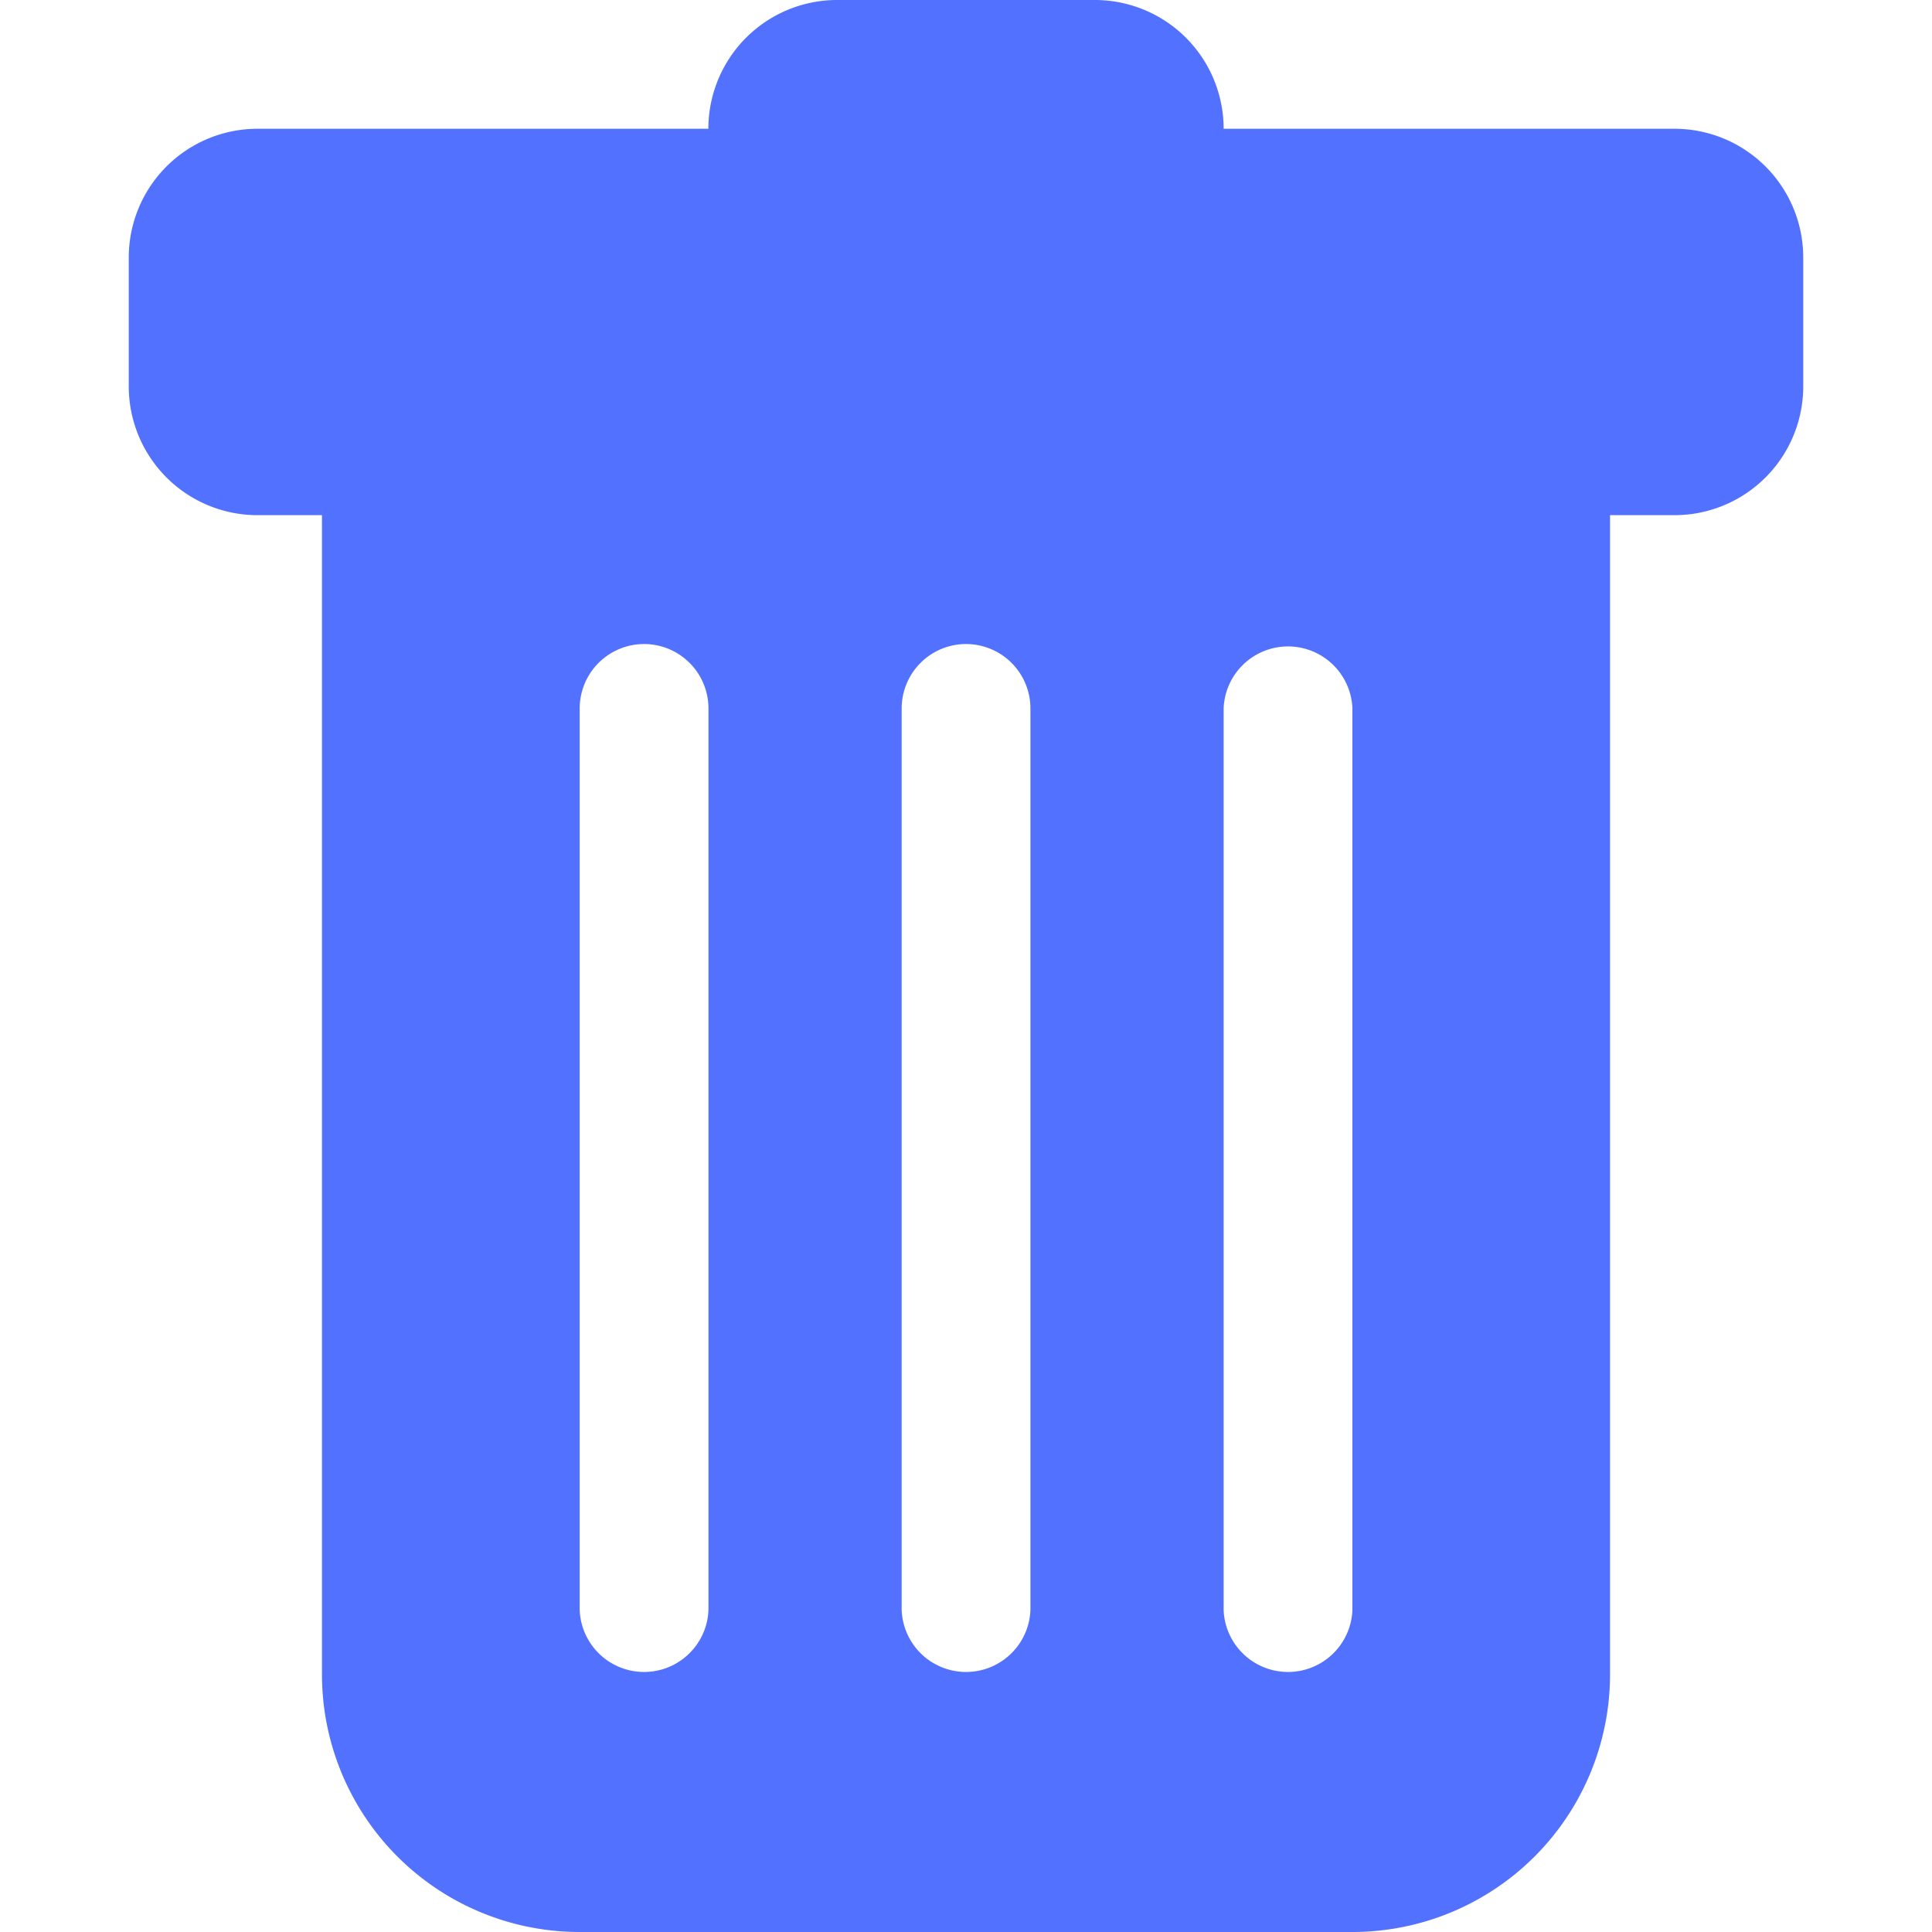 <?xml version="1.0" encoding="UTF-8" standalone="no"?>
<svg
   xmlns:dc="http://purl.org/dc/elements/1.1/"
   xmlns:cc="http://creativecommons.org/ns#"
   xmlns:rdf="http://www.w3.org/1999/02/22-rdf-syntax-ns#"
   xmlns:svg="http://www.w3.org/2000/svg"
   xmlns="http://www.w3.org/2000/svg"
   xmlns:sodipodi="http://sodipodi.sourceforge.net/DTD/sodipodi-0.dtd"
   xmlns:inkscape="http://www.inkscape.org/namespaces/inkscape"
   width="20"
   height="20"
   fill="currentColor"
   class="bi bi-trash-fill"
   viewBox="0 0 20 20"
   version="1.1"
   id="svg4"
   sodipodi:docname="trash-fill-blue-20px.svg"
   inkscape:version="1.0.2 (e86c870879, 2021-01-15, custom)">
  <defs
     id="defs8" />
  <sodipodi:namedview
     pagecolor="#ffffff"
     bordercolor="#666666"
     borderopacity="1"
     objecttolerance="10"
     gridtolerance="10"
     guidetolerance="10"
     inkscape:pageopacity="0"
     inkscape:pageshadow="2"
     inkscape:window-width="1920"
     inkscape:window-height="1001"
     id="namedview6"
     showgrid="false"
     inkscape:zoom="25.9375"
     inkscape:cx="4.1431179"
     inkscape:cy="6.5330732"
     inkscape:window-x="-9"
     inkscape:window-y="41"
     inkscape:window-maximized="1"
     inkscape:current-layer="svg4" />
  <path
     d="M 2.667,1.333 A 1.333,1.333 0 0 0 1.333,2.667 V 4 A 1.333,1.333 0 0 0 2.667,5.333 H 3.333 V 17.333 A 2.667,2.667 0 0 0 6,20 h 8 a 2.667,2.667 0 0 0 2.667,-2.667 V 5.333 h 0.667 A 1.333,1.333 0 0 0 18.667,4 V 2.667 A 1.333,1.333 0 0 0 17.333,1.333 H 12.667 A 1.333,1.333 0 0 0 11.333,0 H 8.667 A 1.333,1.333 0 0 0 7.333,1.333 Z M 6.667,6.667 a 0.667,0.667 0 0 1 0.667,0.667 v 9.333 a 0.667,0.667 0 0 1 -1.333,0 V 7.333 A 0.667,0.667 0 0 1 6.667,6.667 Z m 3.333,0 a 0.667,0.667 0 0 1 0.667,0.667 v 9.333 a 0.667,0.667 0 0 1 -1.333,0 V 7.333 A 0.667,0.667 0 0 1 10,6.667 Z m 4,0.667 v 9.333 a 0.667,0.667 0 0 1 -1.333,0 V 7.333 a 0.667,0.667 0 0 1 1.333,0 z"
     id="path2"
     style="fill:#5271ff;fill-opacity:1;stroke-width:1.333" />
</svg>
